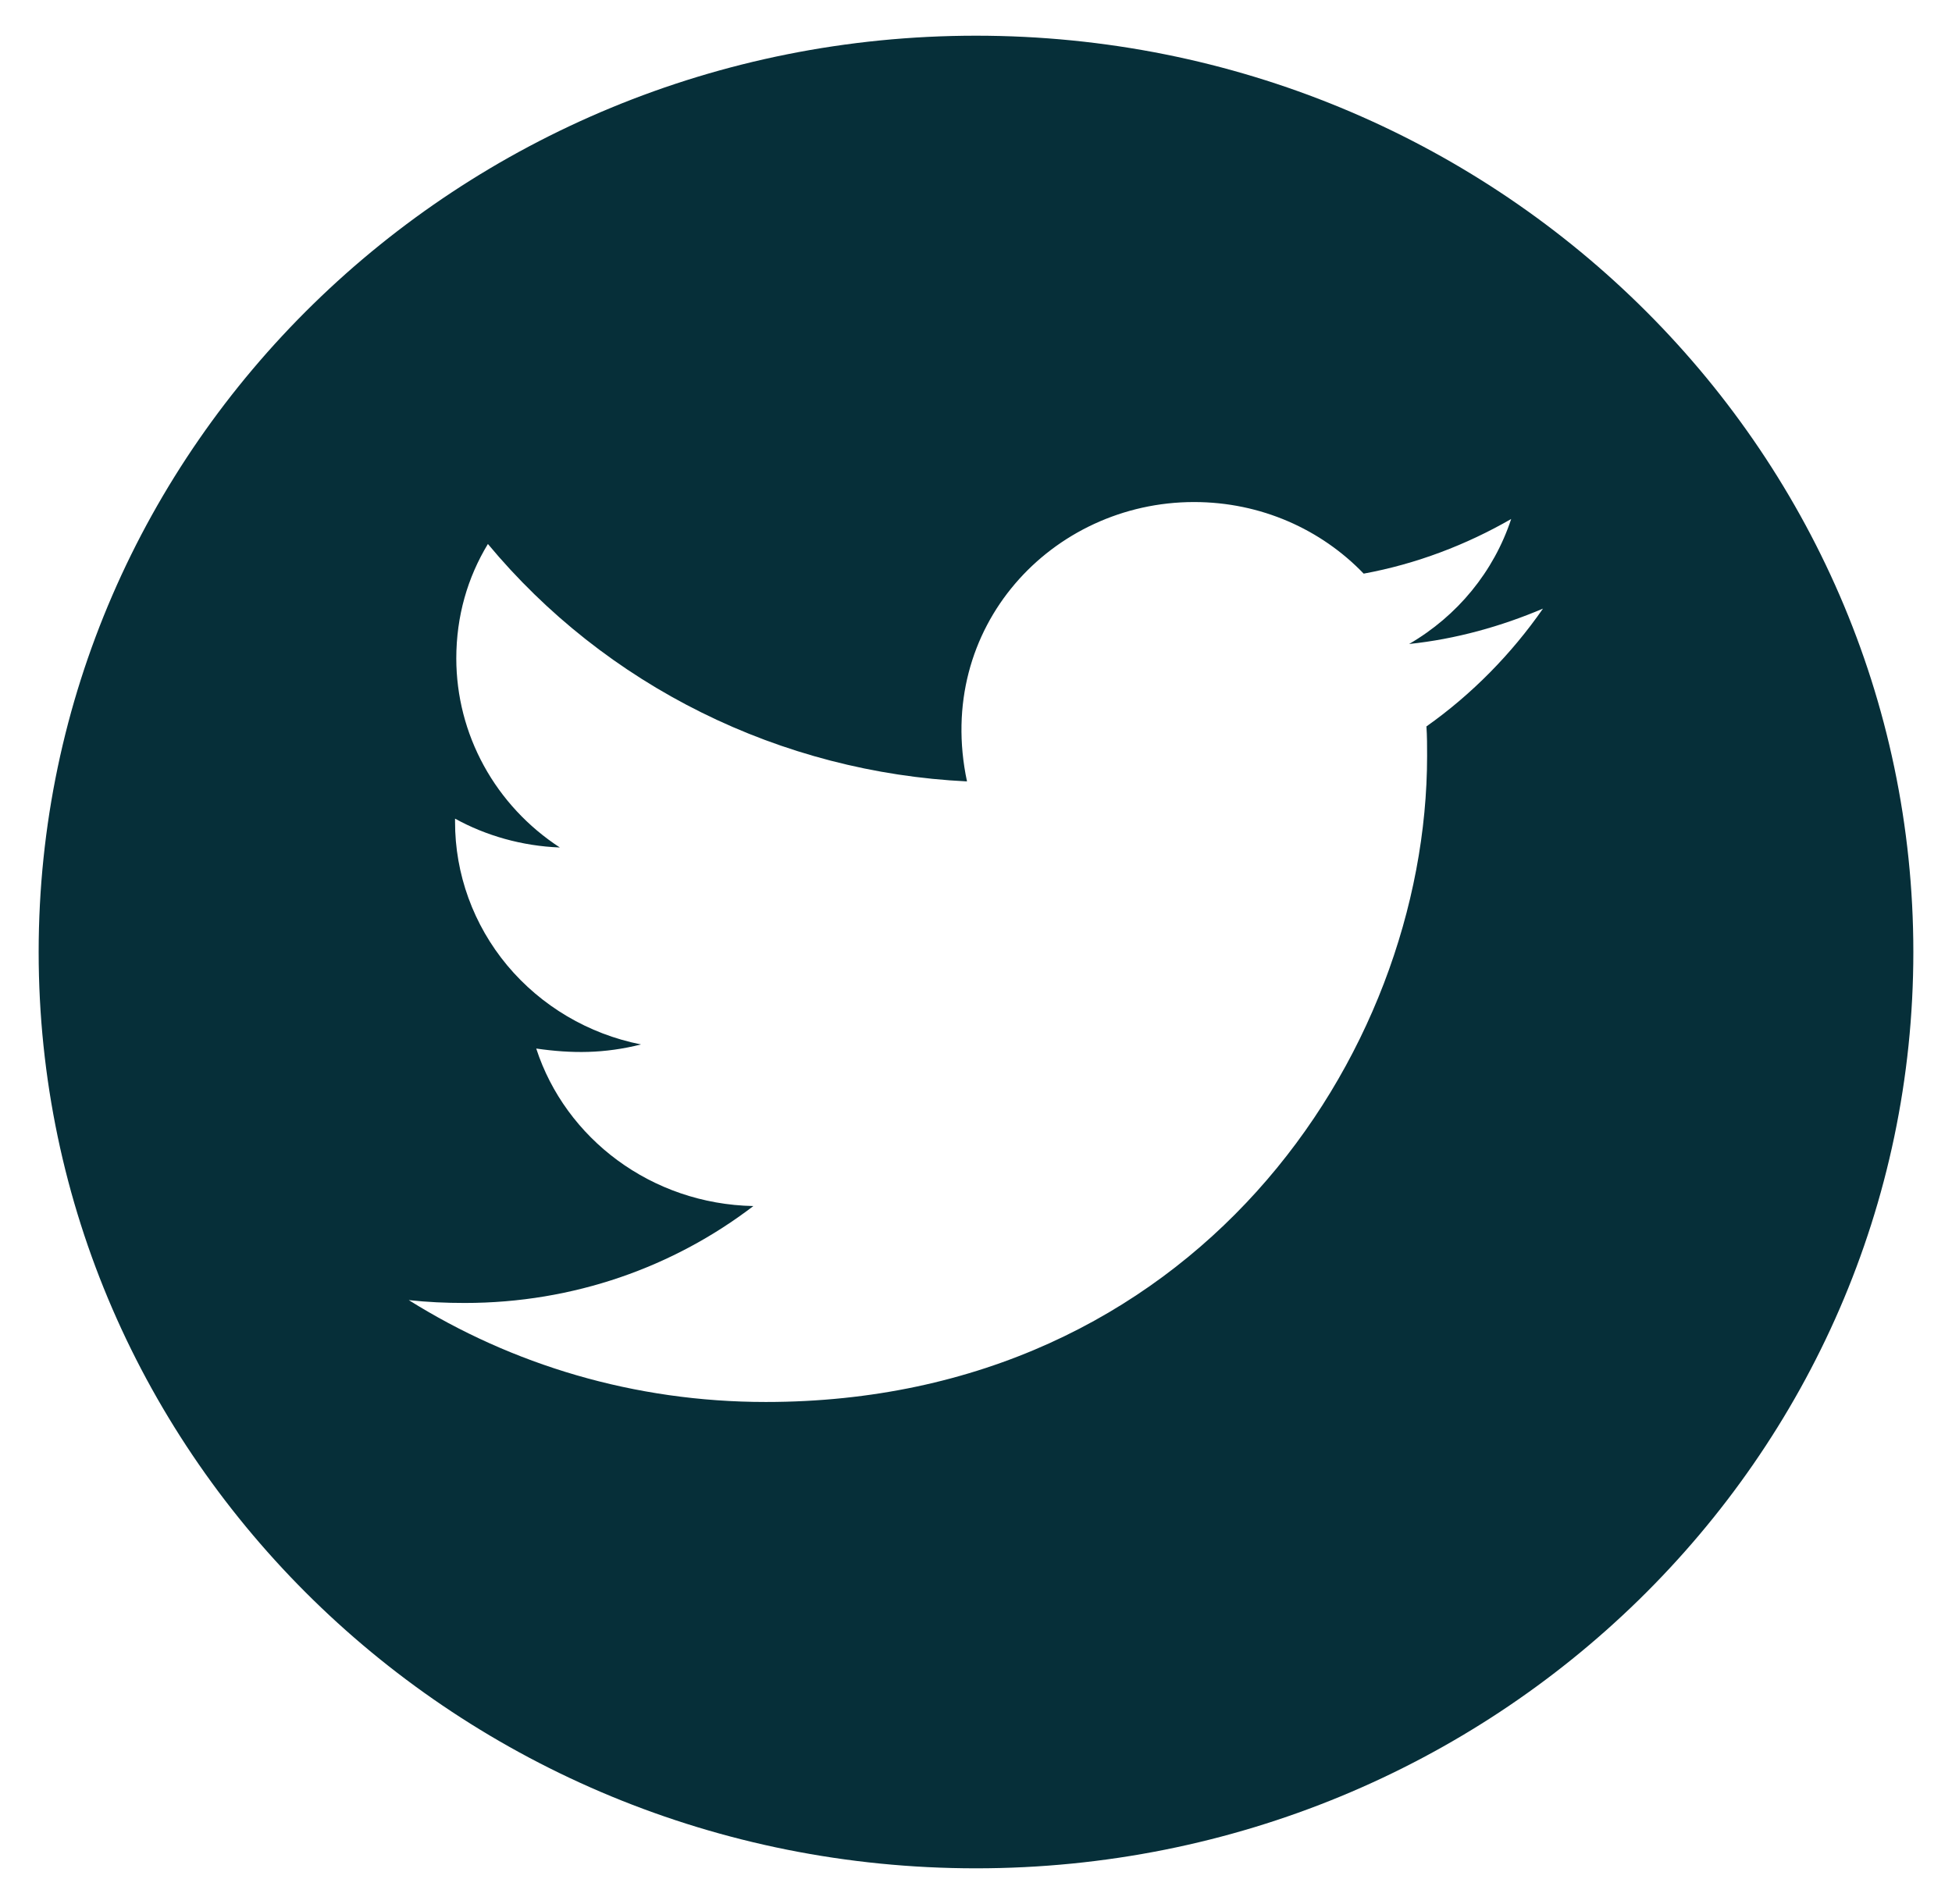 <svg width="41" height="40" viewBox="0 0 41 40" fill="none" xmlns="http://www.w3.org/2000/svg">
<path d="M20.5 0.75C9.628 0.75 0.812 9.37 0.812 20C0.812 30.631 9.628 39.25 20.5 39.25C31.372 39.25 40.188 30.631 40.188 20C40.188 9.37 31.372 0.75 20.5 0.75ZM29.961 15.261C29.975 15.463 29.975 15.673 29.975 15.879C29.975 22.187 25.061 29.453 16.084 29.453C13.315 29.453 10.748 28.667 8.586 27.313C8.982 27.356 9.36 27.373 9.764 27.373C12.049 27.373 14.15 26.617 15.824 25.337C13.68 25.294 11.878 23.919 11.263 22.028C12.014 22.136 12.691 22.136 13.464 21.942C12.36 21.723 11.368 21.136 10.655 20.283C9.943 19.429 9.555 18.36 9.558 17.259V17.198C10.204 17.555 10.964 17.774 11.759 17.804C11.091 17.369 10.542 16.778 10.163 16.086C9.783 15.393 9.585 14.62 9.584 13.834C9.584 12.944 9.821 12.132 10.248 11.428C11.473 12.903 13.003 14.11 14.736 14.969C16.47 15.829 18.37 16.322 20.311 16.416C19.621 13.172 22.1 10.547 25.079 10.547C26.485 10.547 27.751 11.123 28.643 12.051C29.746 11.849 30.801 11.445 31.741 10.903C31.377 12.008 30.612 12.94 29.597 13.529C30.581 13.426 31.53 13.159 32.409 12.786C31.746 13.739 30.915 14.586 29.961 15.261Z" fill="#062F39"/>
</svg>
